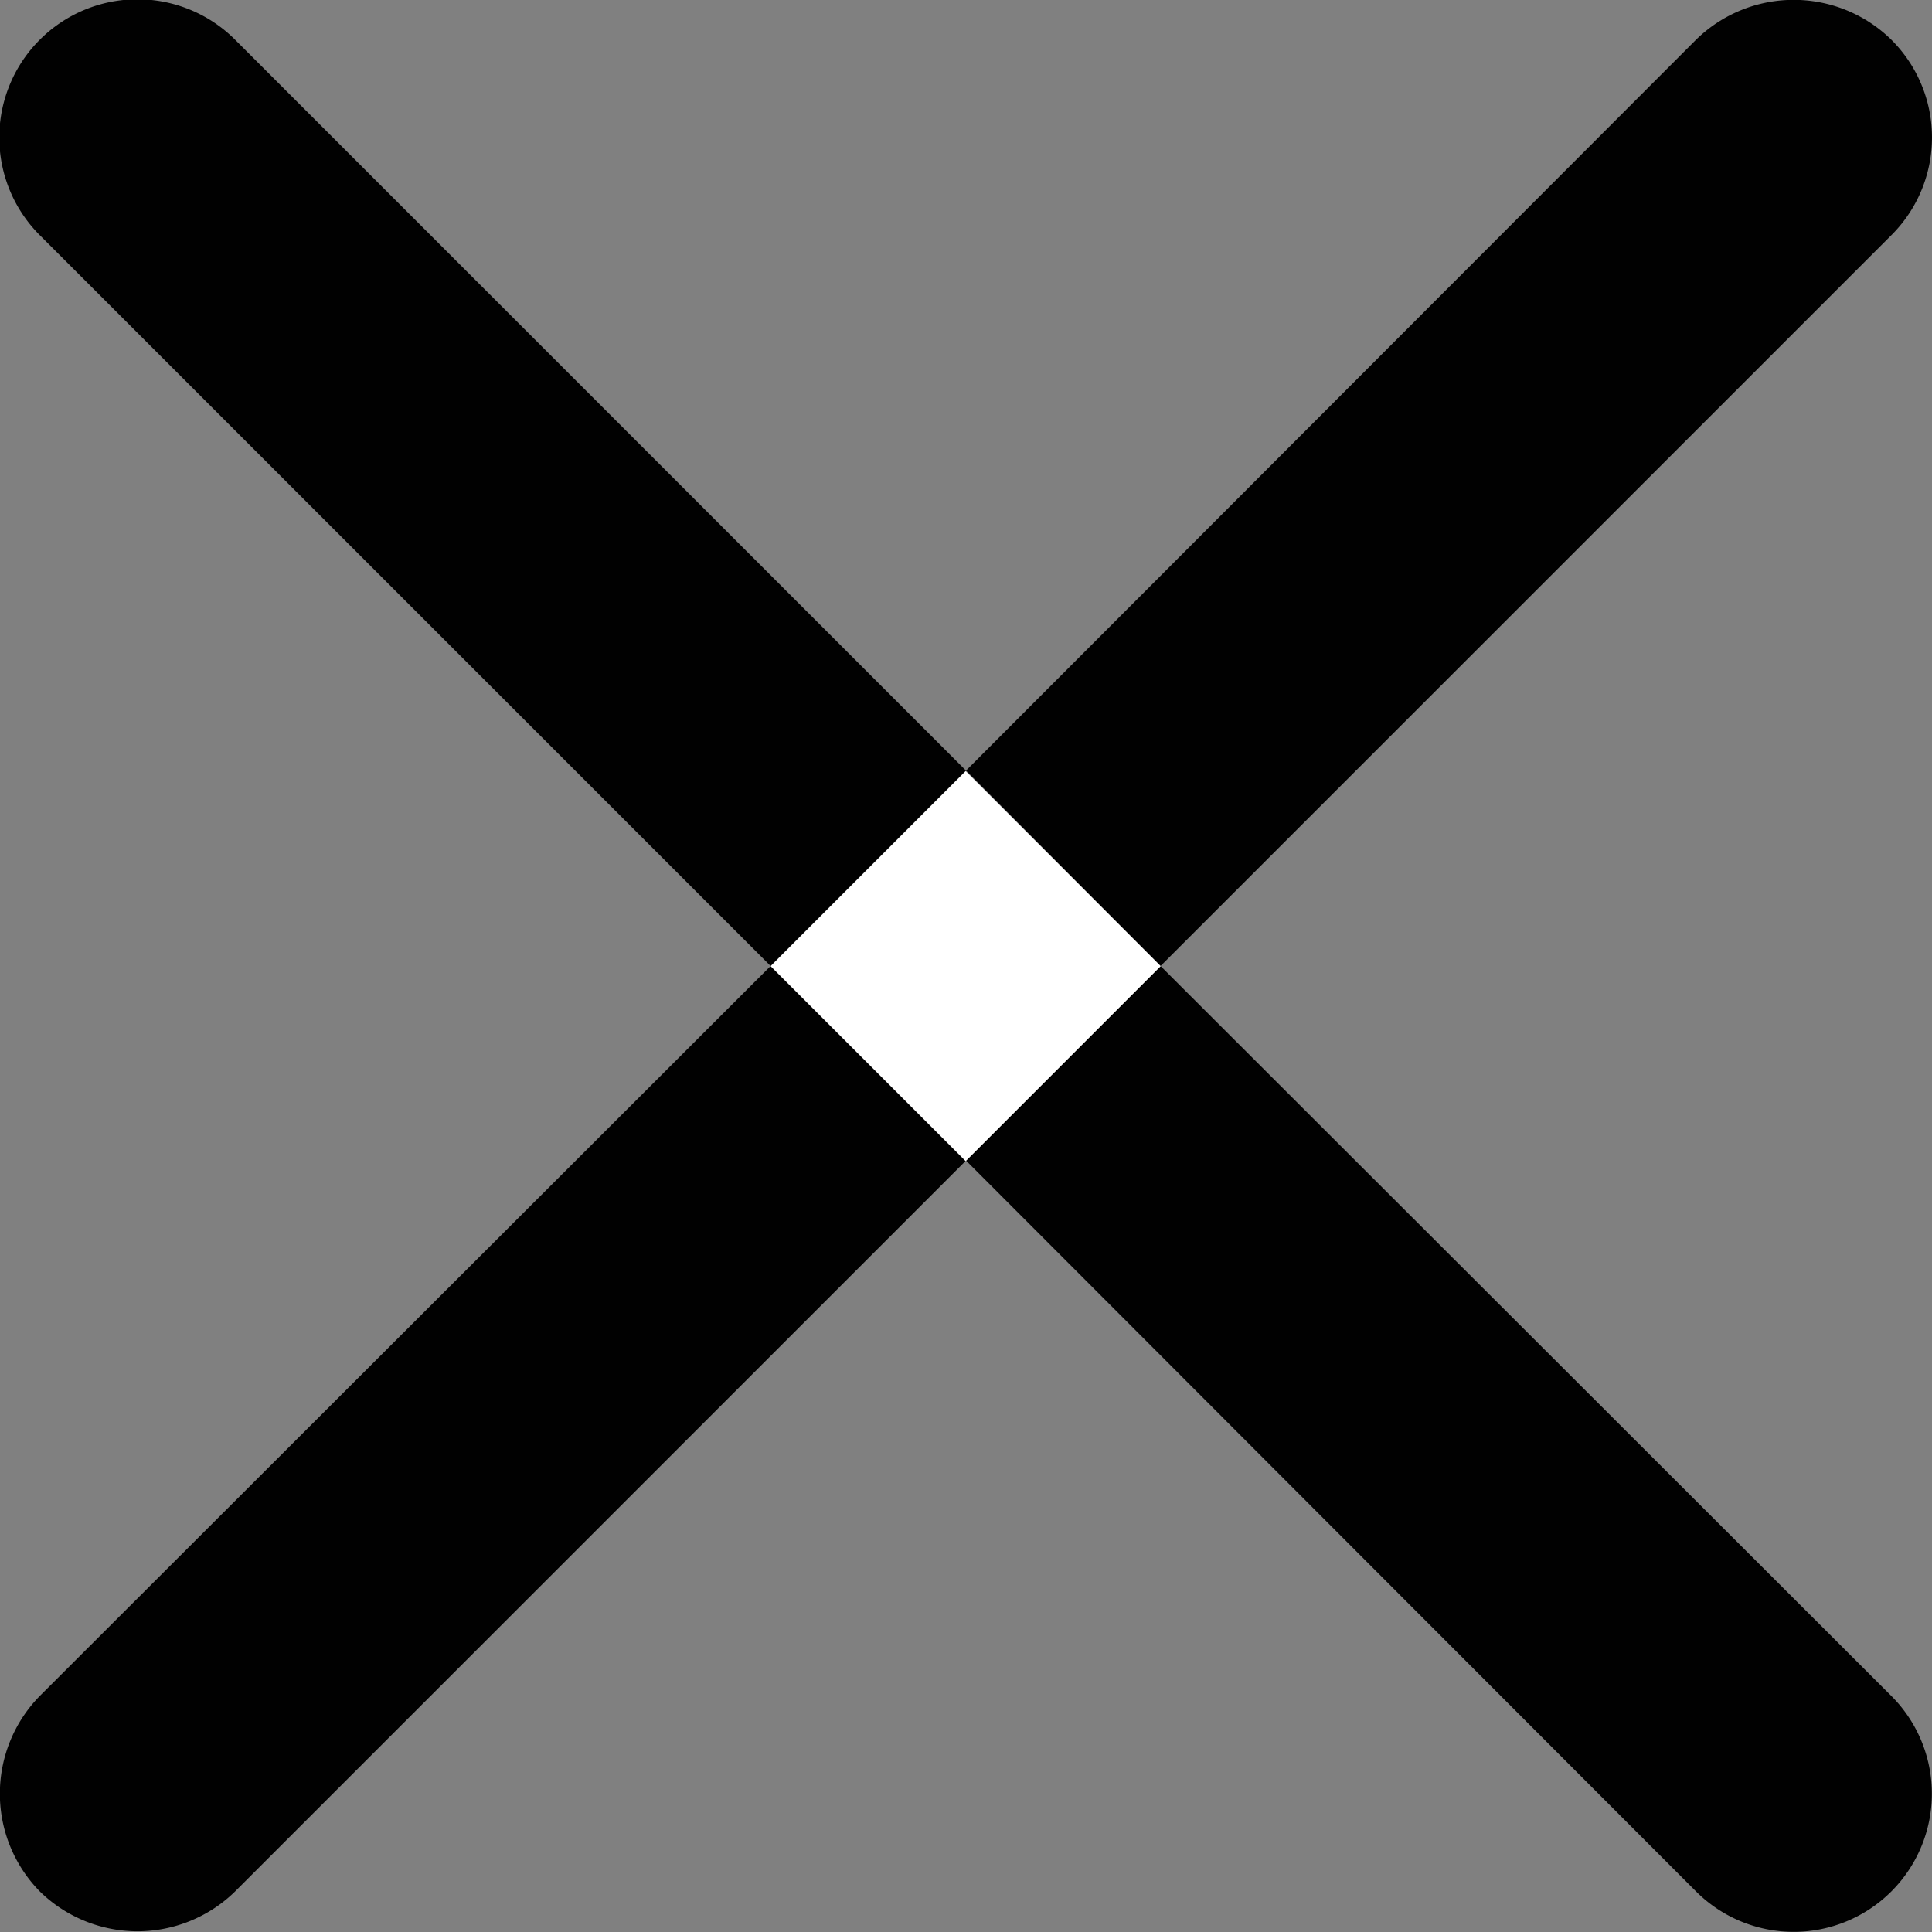 <svg id="Layer_1" data-name="Layer 1" xmlns="http://www.w3.org/2000/svg" viewBox="0 0 22.84 22.84"><rect x="0" y="0" width="22.84" height="22.84" fill="#808080" stroke="none"/><defs><style>.cls-1{fill:#010101;}.cls-2{fill:#fff;}</style></defs><path class="cls-1" d="M17.53,14.78l-2.3,2.3,8.63,8.64a1.63,1.63,0,0,0,2.31-2.31Z" transform="translate(-3.81 -3.36)"/><path class="cls-1" d="M6.59,3.83A1.63,1.63,0,0,0,4.28,6.14l8.64,8.64,2.31-2.31Z" transform="translate(-3.81 -3.36)"/><path class="cls-1" d="M26.17,6.14a1.63,1.63,0,0,0,0-2.31,1.65,1.65,0,0,0-2.31,0l-8.63,8.64,2.3,2.31Z" transform="translate(-3.81 -3.36)"/><path class="cls-1" d="M4.28,23.41a1.65,1.65,0,0,0,0,2.31,1.65,1.65,0,0,0,2.31,0l8.64-8.64-2.31-2.3Z" transform="translate(-3.81 -3.36)"/><rect class="cls-2" x="13.59" y="13.14" width="3.26" height="3.26" transform="translate(-9.79 11.74) rotate(-45)"/></svg>